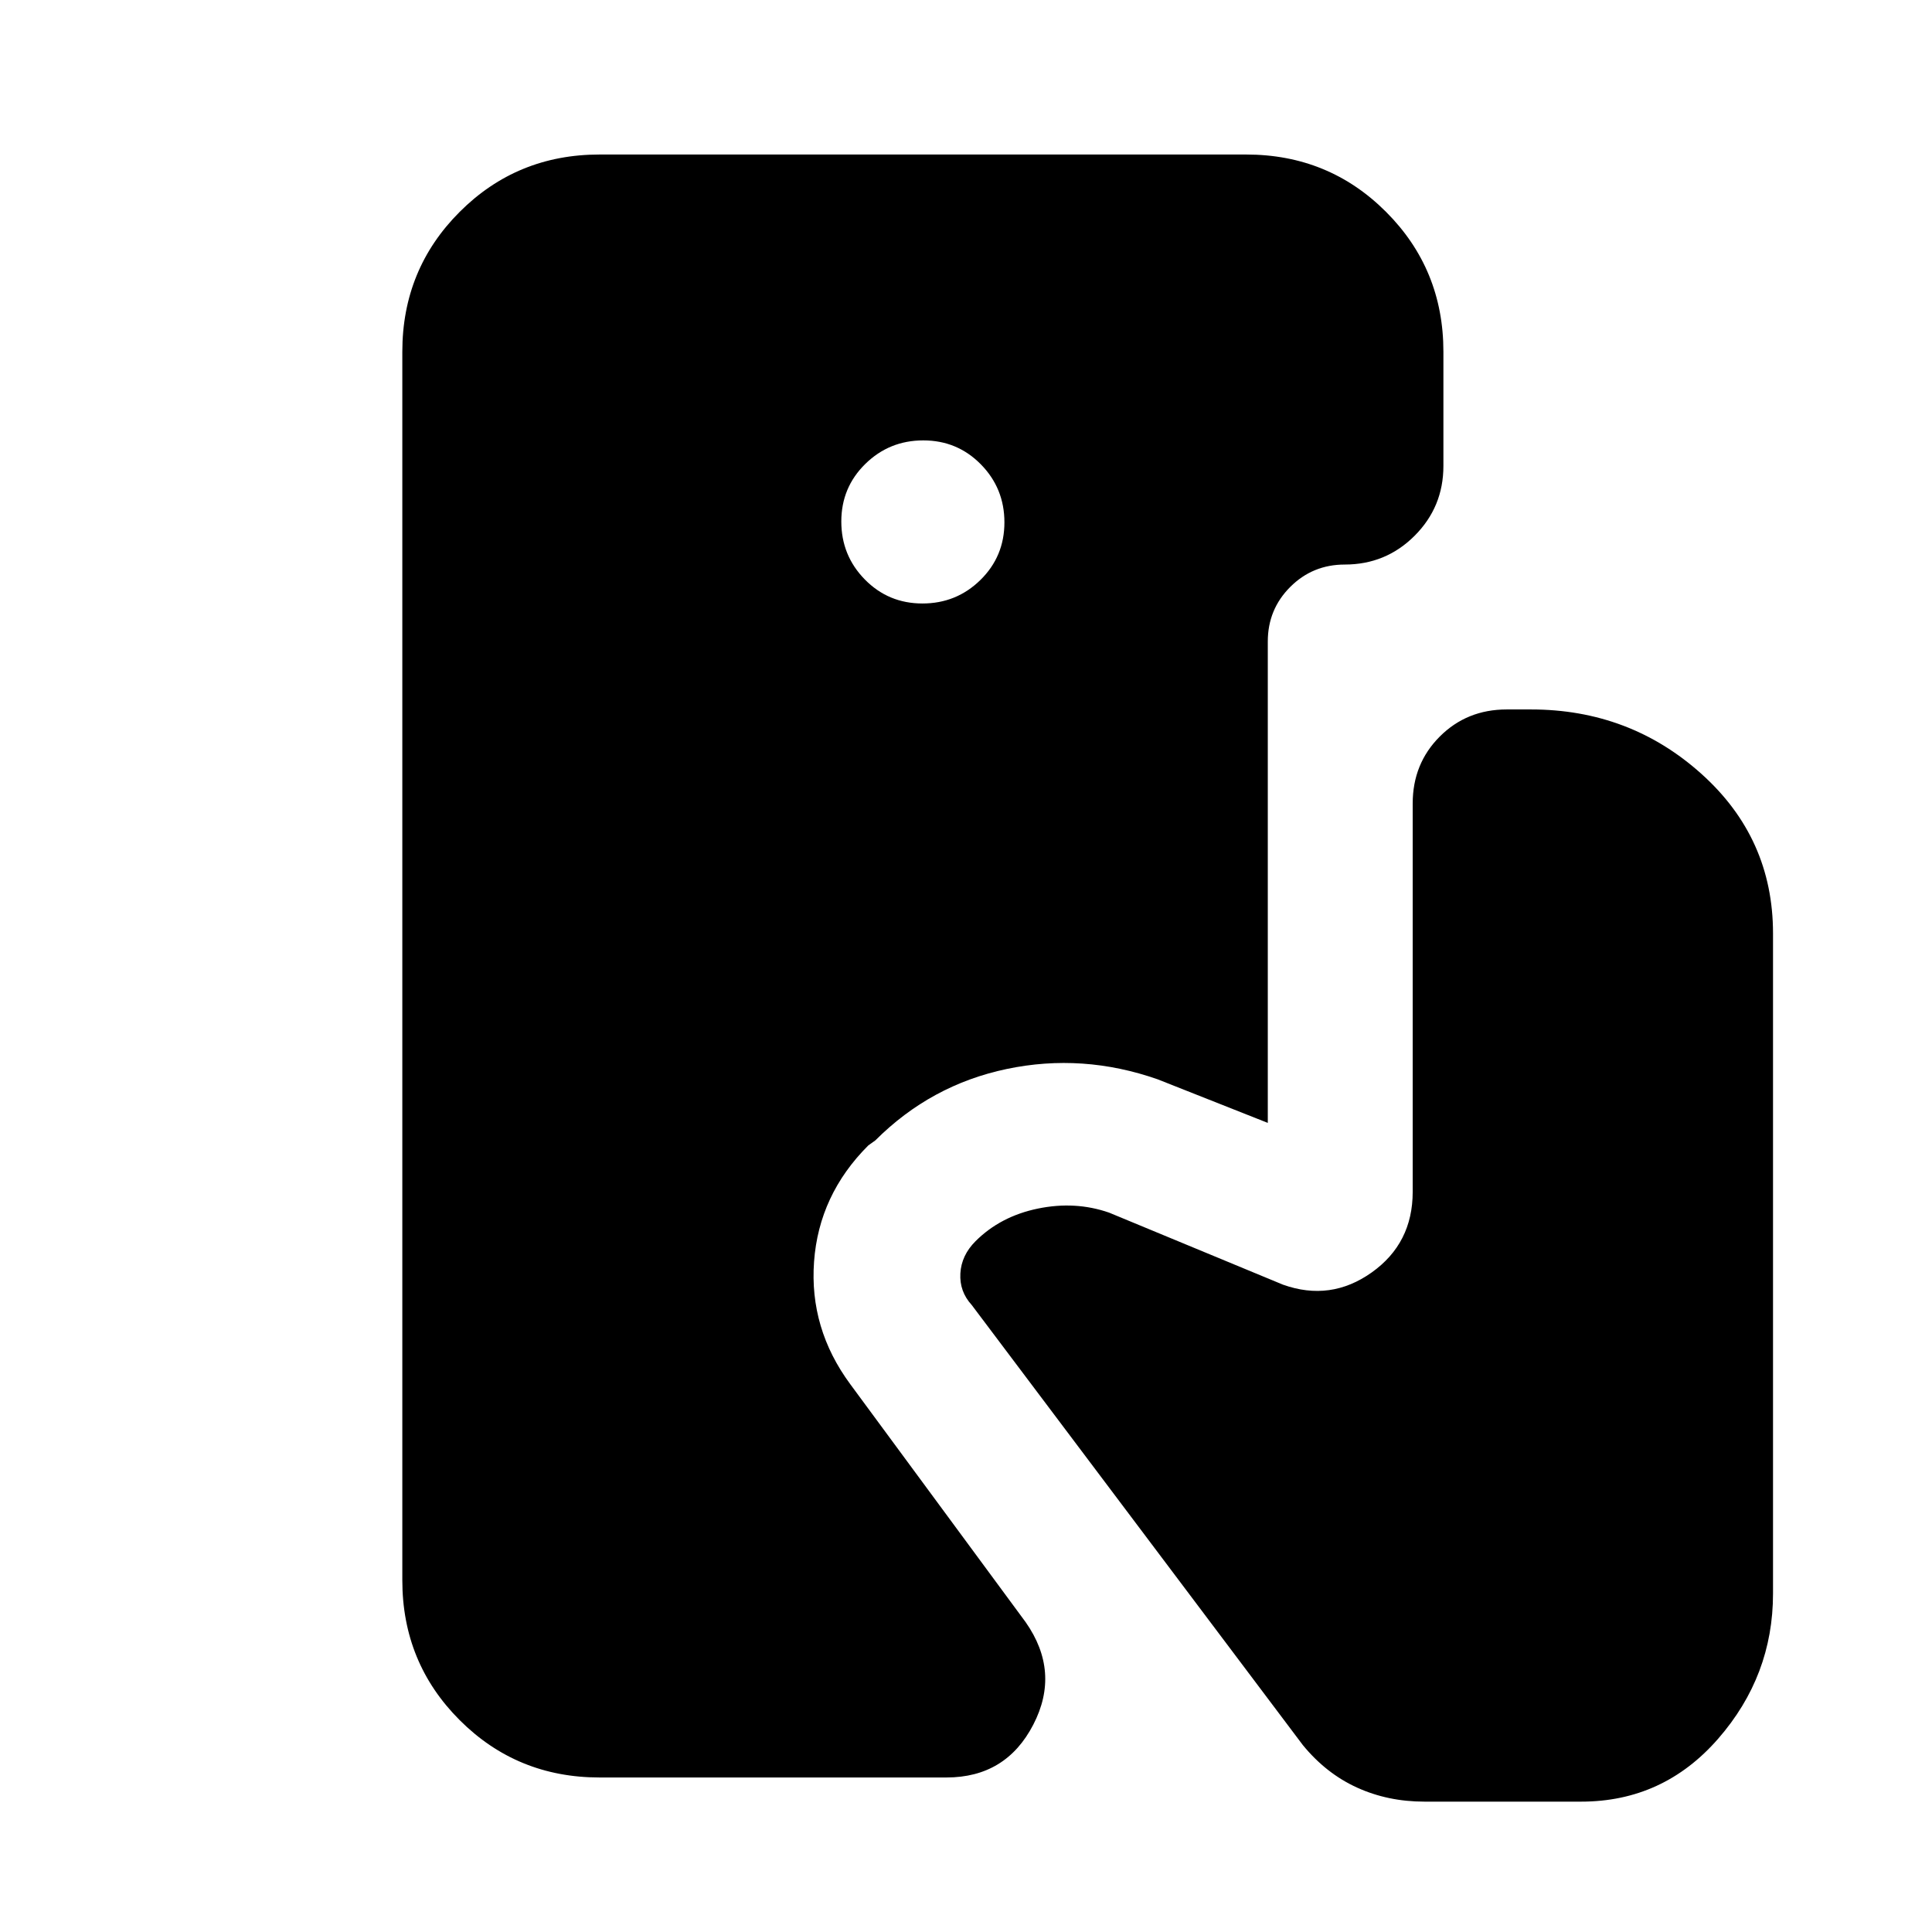 <svg xmlns="http://www.w3.org/2000/svg" height="20" viewBox="0 -960 960 960" width="20"><path d="M297.91-76.78q-41 0-69.5-28.5t-28.5-69.5v-610.44q0-41 28.5-69.5t69.5-28.5h321.31q41 0 69.5 28.5t28.5 69.5v56.74q0 20.39-14.31 34.7-14.3 14.3-34.69 14.3-15.98 0-27.12 11.14t-11.14 27.12v239.18l-54.74-21.66q-37.26-13.04-74.98-5.13-37.72 7.92-65.28 35.48l-3.52 2.52q-24.53 24.53-26.94 57.74-2.41 33.22 17.98 60.87L509.61-154q17.39 24.78 3.81 51T470.3-76.78H297.91Zm160.45-583.35q16.9 0 28.82-11.7 11.91-11.7 11.91-28.61t-11.7-28.82q-11.71-11.91-28.61-11.91-16.91 0-28.82 11.7-11.92 11.7-11.92 28.61 0 16.9 11.71 28.82 11.7 11.91 28.61 11.91ZM707.74-64.78q-18.13 0-33.48-7-15.35-7-26.91-21.13L482.83-311.57q-6.13-6.69-5.63-15.67t7.53-16.01q12.36-12.36 30.97-16.21 18.61-3.84 35.43 2.02l86.39 35.79q23.66 8.43 44.05-6.06 20.39-14.49 20.39-40.07v-192.96q0-19.82 13.46-33.28t33.28-13.46h12q49.04 0 84.67 31.96t35.63 79.3v328.09q0 40.83-27.26 72.09-27.26 31.26-68.08 31.26h-77.92Z"/></svg>